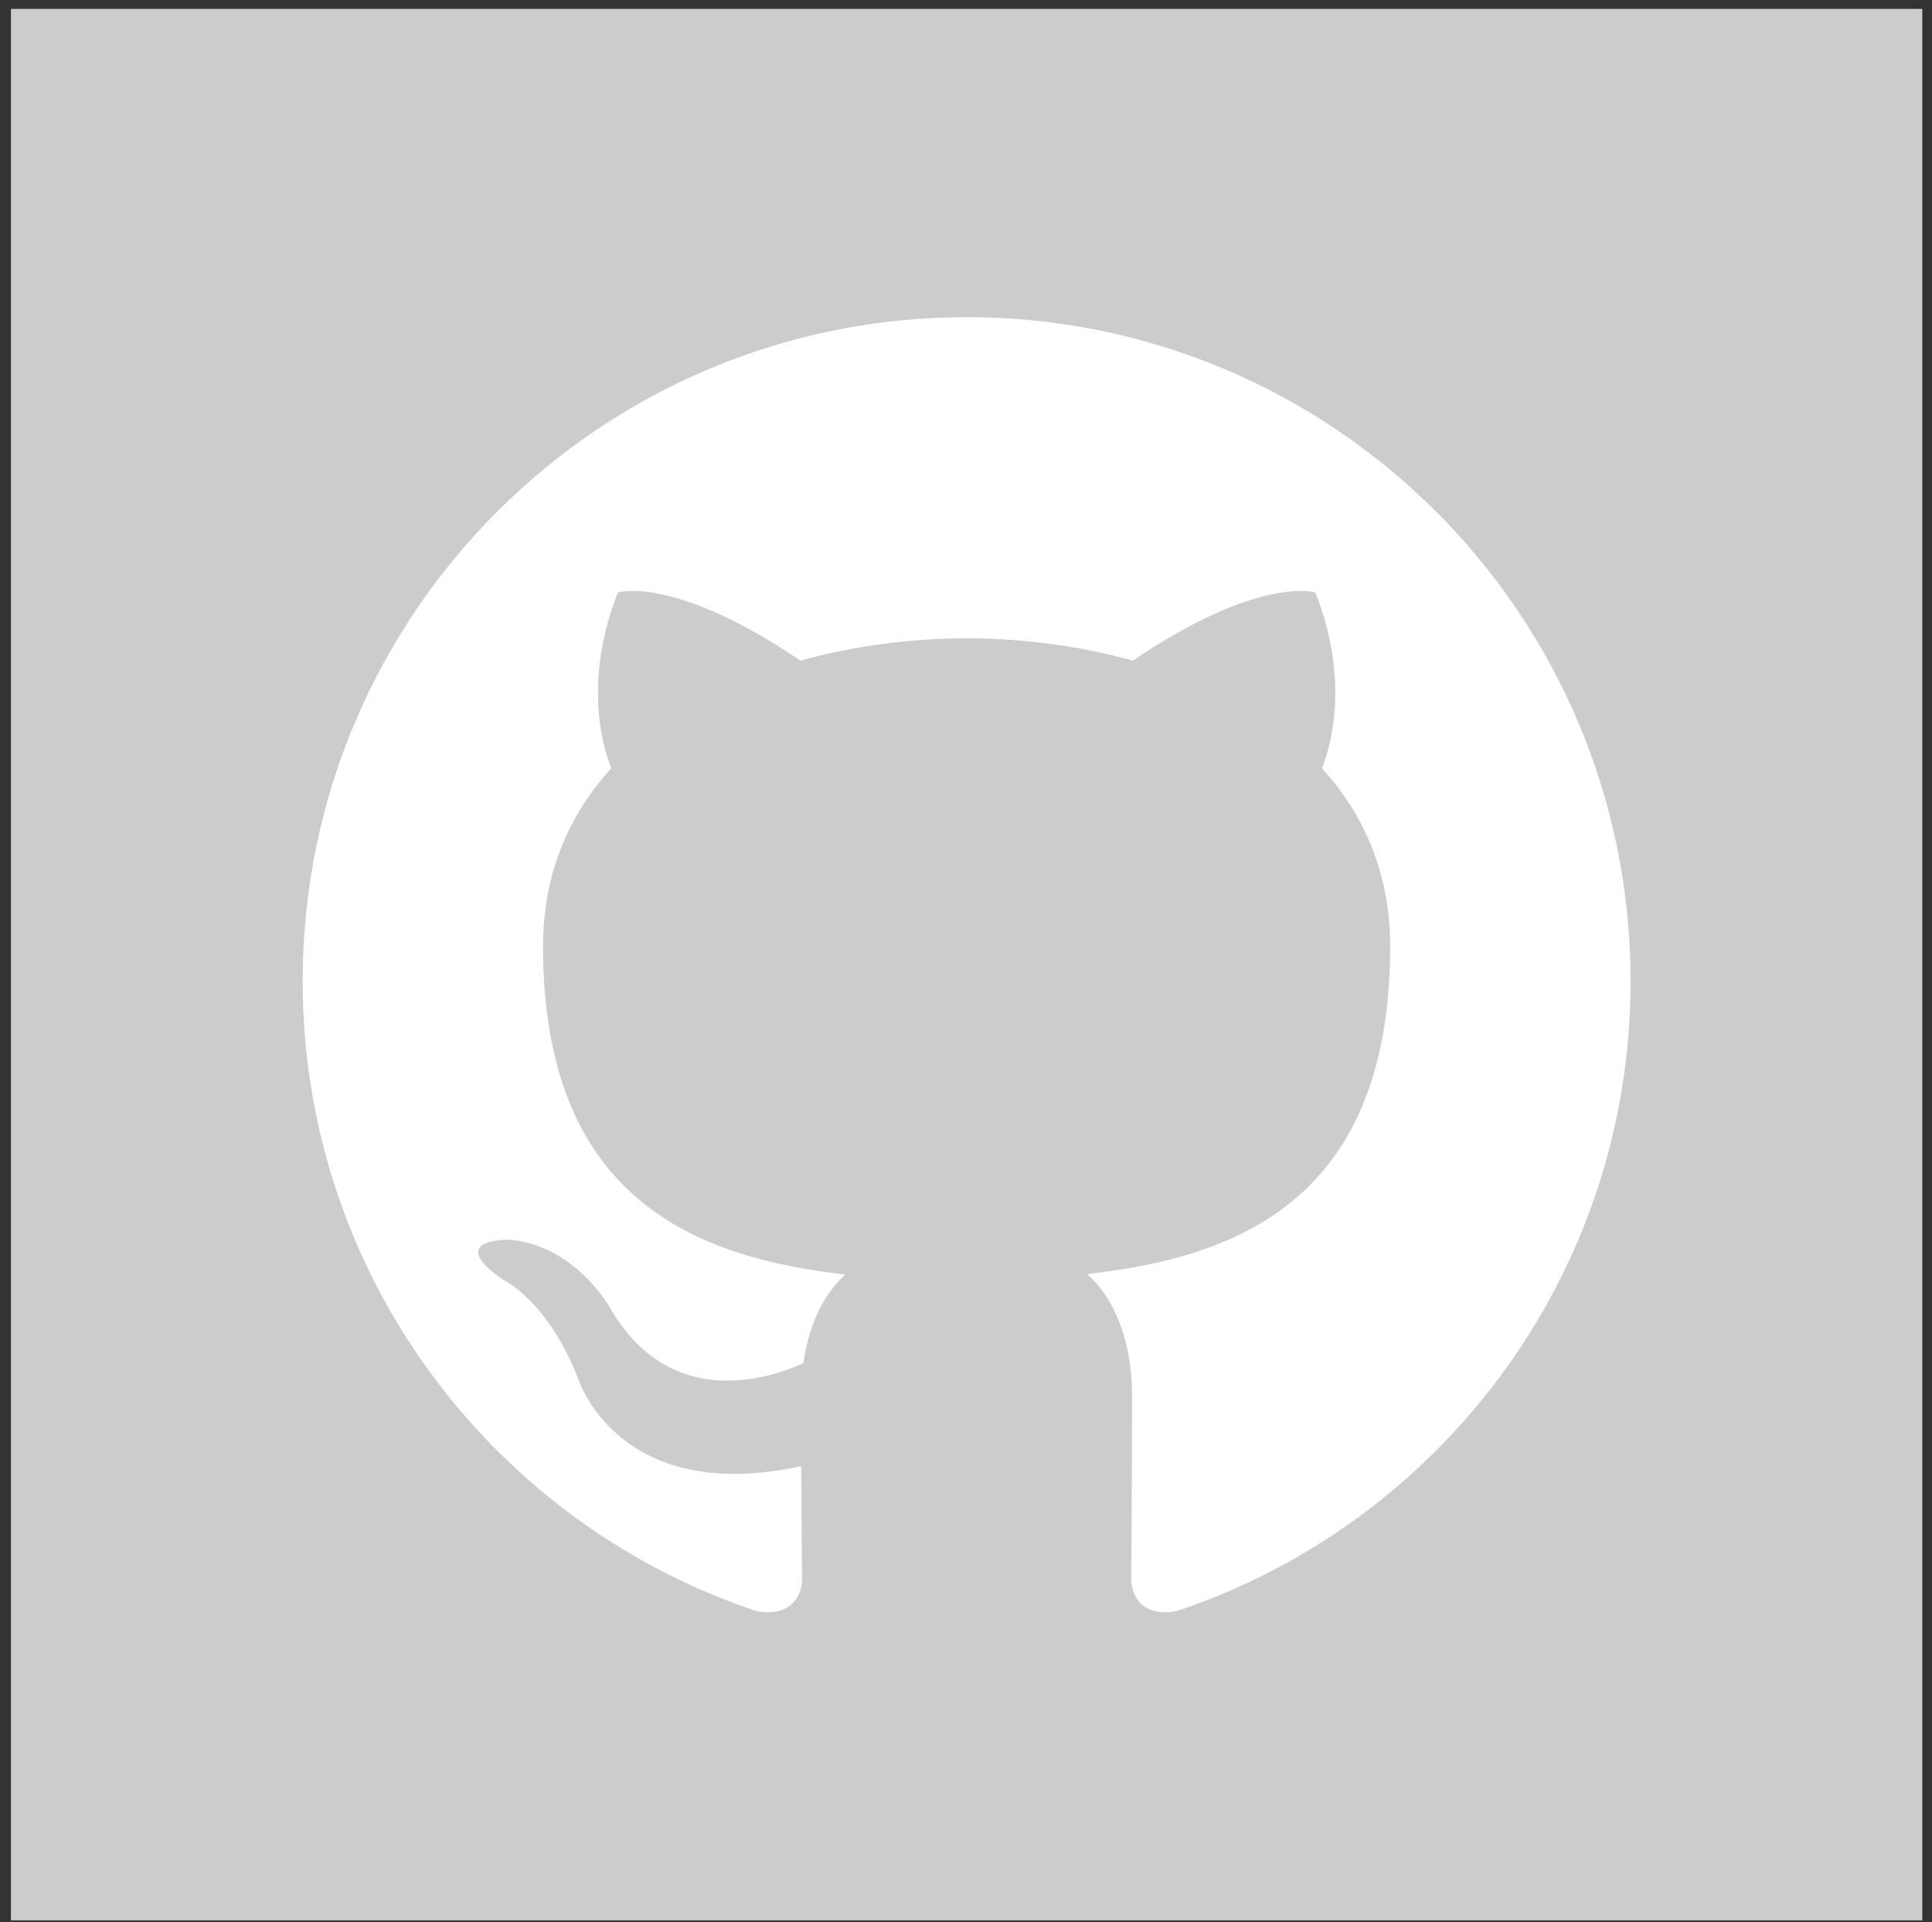 <?xml version="1.0" encoding="utf-8"?>
<!-- Generator: Adobe Illustrator 16.0.0, SVG Export Plug-In . SVG Version: 6.00 Build 0)  -->
<!DOCTYPE svg PUBLIC "-//W3C//DTD SVG 1.1//EN" "http://www.w3.org/Graphics/SVG/1.1/DTD/svg11.dtd">
<svg version="1.1" xmlns="http://www.w3.org/2000/svg" xmlns:xlink="http://www.w3.org/1999/xlink" x="0px" y="0px"
	 width="76.173px" height="75.784px" viewBox="0 0 76.173 75.784" enable-background="new 0 0 76.173 75.784" xml:space="preserve">
<rect x="0" y="0" width="76.173" height="75.784" fill="#333333" stroke="none"/>
<g id="Layer_1" display="none">
	<rect x="0.574" y="0.348" display="inline" fill="#32669A" width="75.361" height="75.362"/>
	<polygon display="inline" fill="#231F20" points="0.574,75.709 0.574,75.784 76.009,75.784 76.009,0.272 0.499,0.272 0.499,75.784 
		0.574,75.784 0.574,75.709 0.649,75.709 0.649,0.423 75.859,0.423 75.859,75.633 0.574,75.633 0.574,75.709 0.649,75.709 	"/>
	<path display="inline" fill="#FFFFFF" d="M19.81,13.213h36.892c3.505,0,6.37,2.866,6.37,6.371v36.891
		c0,3.504-2.865,6.369-6.37,6.369H19.81c-3.505,0-6.373-2.865-6.373-6.369V19.584C13.437,16.079,16.305,13.213,19.81,13.213z
		 M49.595,18.725c-1.23,0-2.234,1.008-2.234,2.238v5.346c0,1.23,1.004,2.236,2.234,2.236h5.609c1.229,0,2.234-1.005,2.234-2.236
		v-5.346c0-1.23-1.006-2.238-2.234-2.238H49.595z M57.46,34.201h-4.367c0.414,1.353,0.639,2.779,0.639,4.262
		c0,8.253-6.91,14.947-15.431,14.947c-8.519,0-15.429-6.694-15.429-14.947c0-1.483,0.226-2.909,0.638-4.262h-4.556v20.967
		c0,1.086,0.886,1.97,1.971,1.97H55.49c1.086,0,1.971-0.884,1.971-1.97V34.201z M38.301,28.263c-5.503,0-9.967,4.323-9.967,9.66
		c0,5.332,4.463,9.658,9.967,9.658c5.506,0,9.97-4.326,9.97-9.658C48.271,32.586,43.807,28.263,38.301,28.263z"/>
</g>
<g id="Layer_2" display="none">
	<rect display="inline" fill="#2AA8E0" width="75.361" height="75.362"/>
	<path display="inline" fill="#FFFFFF" d="M62.799,22.1c-1.849,0.82-3.836,1.375-5.92,1.623c2.128-1.276,3.765-3.294,4.532-5.702
		c-1.989,1.181-4.194,2.04-6.543,2.502c-1.882-2.005-4.562-3.256-7.525-3.256c-5.692,0-10.308,4.616-10.308,10.307
		c0,0.81,0.091,1.594,0.266,2.348c-8.565-0.428-16.159-4.531-21.245-10.77c-0.886,1.525-1.395,3.294-1.395,5.184
		c0,3.575,1.819,6.732,4.583,8.579c-1.688-0.052-3.277-0.519-4.667-1.29v0.13c0,4.993,3.554,9.16,8.267,10.107
		c-0.864,0.234-1.777,0.363-2.716,0.363c-0.663,0-1.311-0.066-1.938-0.188c1.311,4.096,5.117,7.074,9.627,7.16
		c-3.525,2.764-7.969,4.412-12.802,4.412c-0.831,0-1.65-0.051-2.457-0.145c4.561,2.922,9.979,4.629,15.802,4.629
		c18.958,0,29.325-15.703,29.325-29.325c0-0.445-0.012-0.89-0.028-1.335C59.668,25.983,61.415,24.167,62.799,22.1z"/>
</g>
<g id="Layer_3" display="none">
	<rect x="0.574" display="inline" fill="#017BB6" width="75.361" height="75.36"/>
	<path display="inline" fill="#FFFFFF" d="M13.469,29.092h10.633V63.25H13.469V29.092z M18.789,12.111
		c3.399,0,6.156,2.76,6.156,6.154c0,3.397-2.756,6.157-6.156,6.157c-3.412,0-6.163-2.76-6.163-6.157
		C12.626,14.872,15.377,12.111,18.789,12.111"/>
	<path display="inline" fill="#FFFFFF" d="M30.767,29.092H40.95v4.668h0.145c1.416-2.688,4.884-5.518,10.052-5.518
		c10.748,0,12.736,7.071,12.736,16.271V63.25H53.269V46.643c0-3.965-0.078-9.061-5.521-9.061c-5.528,0-6.371,4.315-6.371,8.768v16.9
		H30.767V29.092z"/>
</g>
<g id="Layer_4">
	<rect x="0.431" y="0.352" fill="#CCCCCC" width="75.359" height="75.361"/>
	<path fill="#FFFFFF" d="M38.111,12.504c-14.457,0-26.178,11.719-26.178,26.182c0,11.561,7.498,21.371,17.902,24.836
		c1.311,0.238,1.788-0.572,1.788-1.264c0-0.621-0.021-2.268-0.036-4.453c-7.281,1.582-8.816-3.508-8.816-3.508
		c-1.191-3.023-2.908-3.826-2.908-3.826c-2.376-1.627,0.182-1.594,0.182-1.594c2.629,0.186,4.011,2.697,4.011,2.697
		c2.333,4.002,6.126,2.842,7.619,2.174c0.235-1.693,0.911-2.842,1.659-3.498C27.52,49.592,21.41,47.34,21.41,37.311
		c0-2.854,1.021-5.193,2.692-7.021c-0.268-0.664-1.165-3.324,0.259-6.93c0,0,2.195-0.703,7.198,2.686
		c2.088-0.582,4.33-0.873,6.554-0.883c2.224,0.01,4.464,0.301,6.552,0.883c5.001-3.389,7.196-2.686,7.196-2.686
		c1.426,3.605,0.528,6.266,0.258,6.93c1.675,1.828,2.691,4.168,2.691,7.021c0,10.059-6.123,12.271-11.954,12.92
		c0.938,0.809,1.778,2.402,1.778,4.846c0,3.5-0.032,6.322-0.032,7.182c0,0.699,0.474,1.512,1.801,1.256
		c10.392-3.465,17.886-13.271,17.886-24.828C64.289,24.223,52.572,12.504,38.111,12.504"/>
</g>
<g id="Layer_5" display="none">
	<rect x="0.173" y="0.256" display="inline" fill="#EB622F" width="75" height="75"/>
	<path display="inline" fill="#FFFFFF" d="M14.041,8.045l4.566,51.219l20.491,5.689l20.546-5.697l4.574-51.211H14.041z
		 M54.693,20.202l-0.285,3.184l-0.127,1.412h-0.021h-15.13h-0.021h-8.866l0.575,6.434h8.291h0.021h12.888h1.69l-0.153,1.686
		l-1.476,16.539l-0.094,1.061l-12.855,3.564l-0.028,0.006l-12.867-3.57l-0.879-9.865h2.904h3.4l0.447,5.012l6.995,1.889h0.007
		l7.004-1.893l0.73-8.145h-7.714h-0.021H25.074l-1.545-17.312l-0.15-1.686h15.73h0.021h15.714L54.693,20.202z"/>
</g>
<g id="Layer_6" display="none">
	<rect x="0.173" y="0.256" display="inline" fill="#149BD2" width="76" height="75"/>
	<path display="inline" fill="#FFFFFF" d="M14.679,7.624l4.768,51.646l20.656,5.561l20.657-5.564l4.767-51.643H14.679z
		 M55.289,24.358l-15.207,6.506l-0.037,0.012h14.707l-1.683,19.344l-12.966,3.785l-13.035-3.857l-0.835-9.738h6.446l0.422,5.045
		l6.938,1.754l7.219-2.035l0.488-8.127l-21.933-0.072v-0.008l-0.024,0.008L25.3,30.875l14.785-6.156l0.861-0.361h-0.861H24.738
		l-0.772-6.232h16.116h15.838L55.289,24.358z"/>
</g>
</svg>
